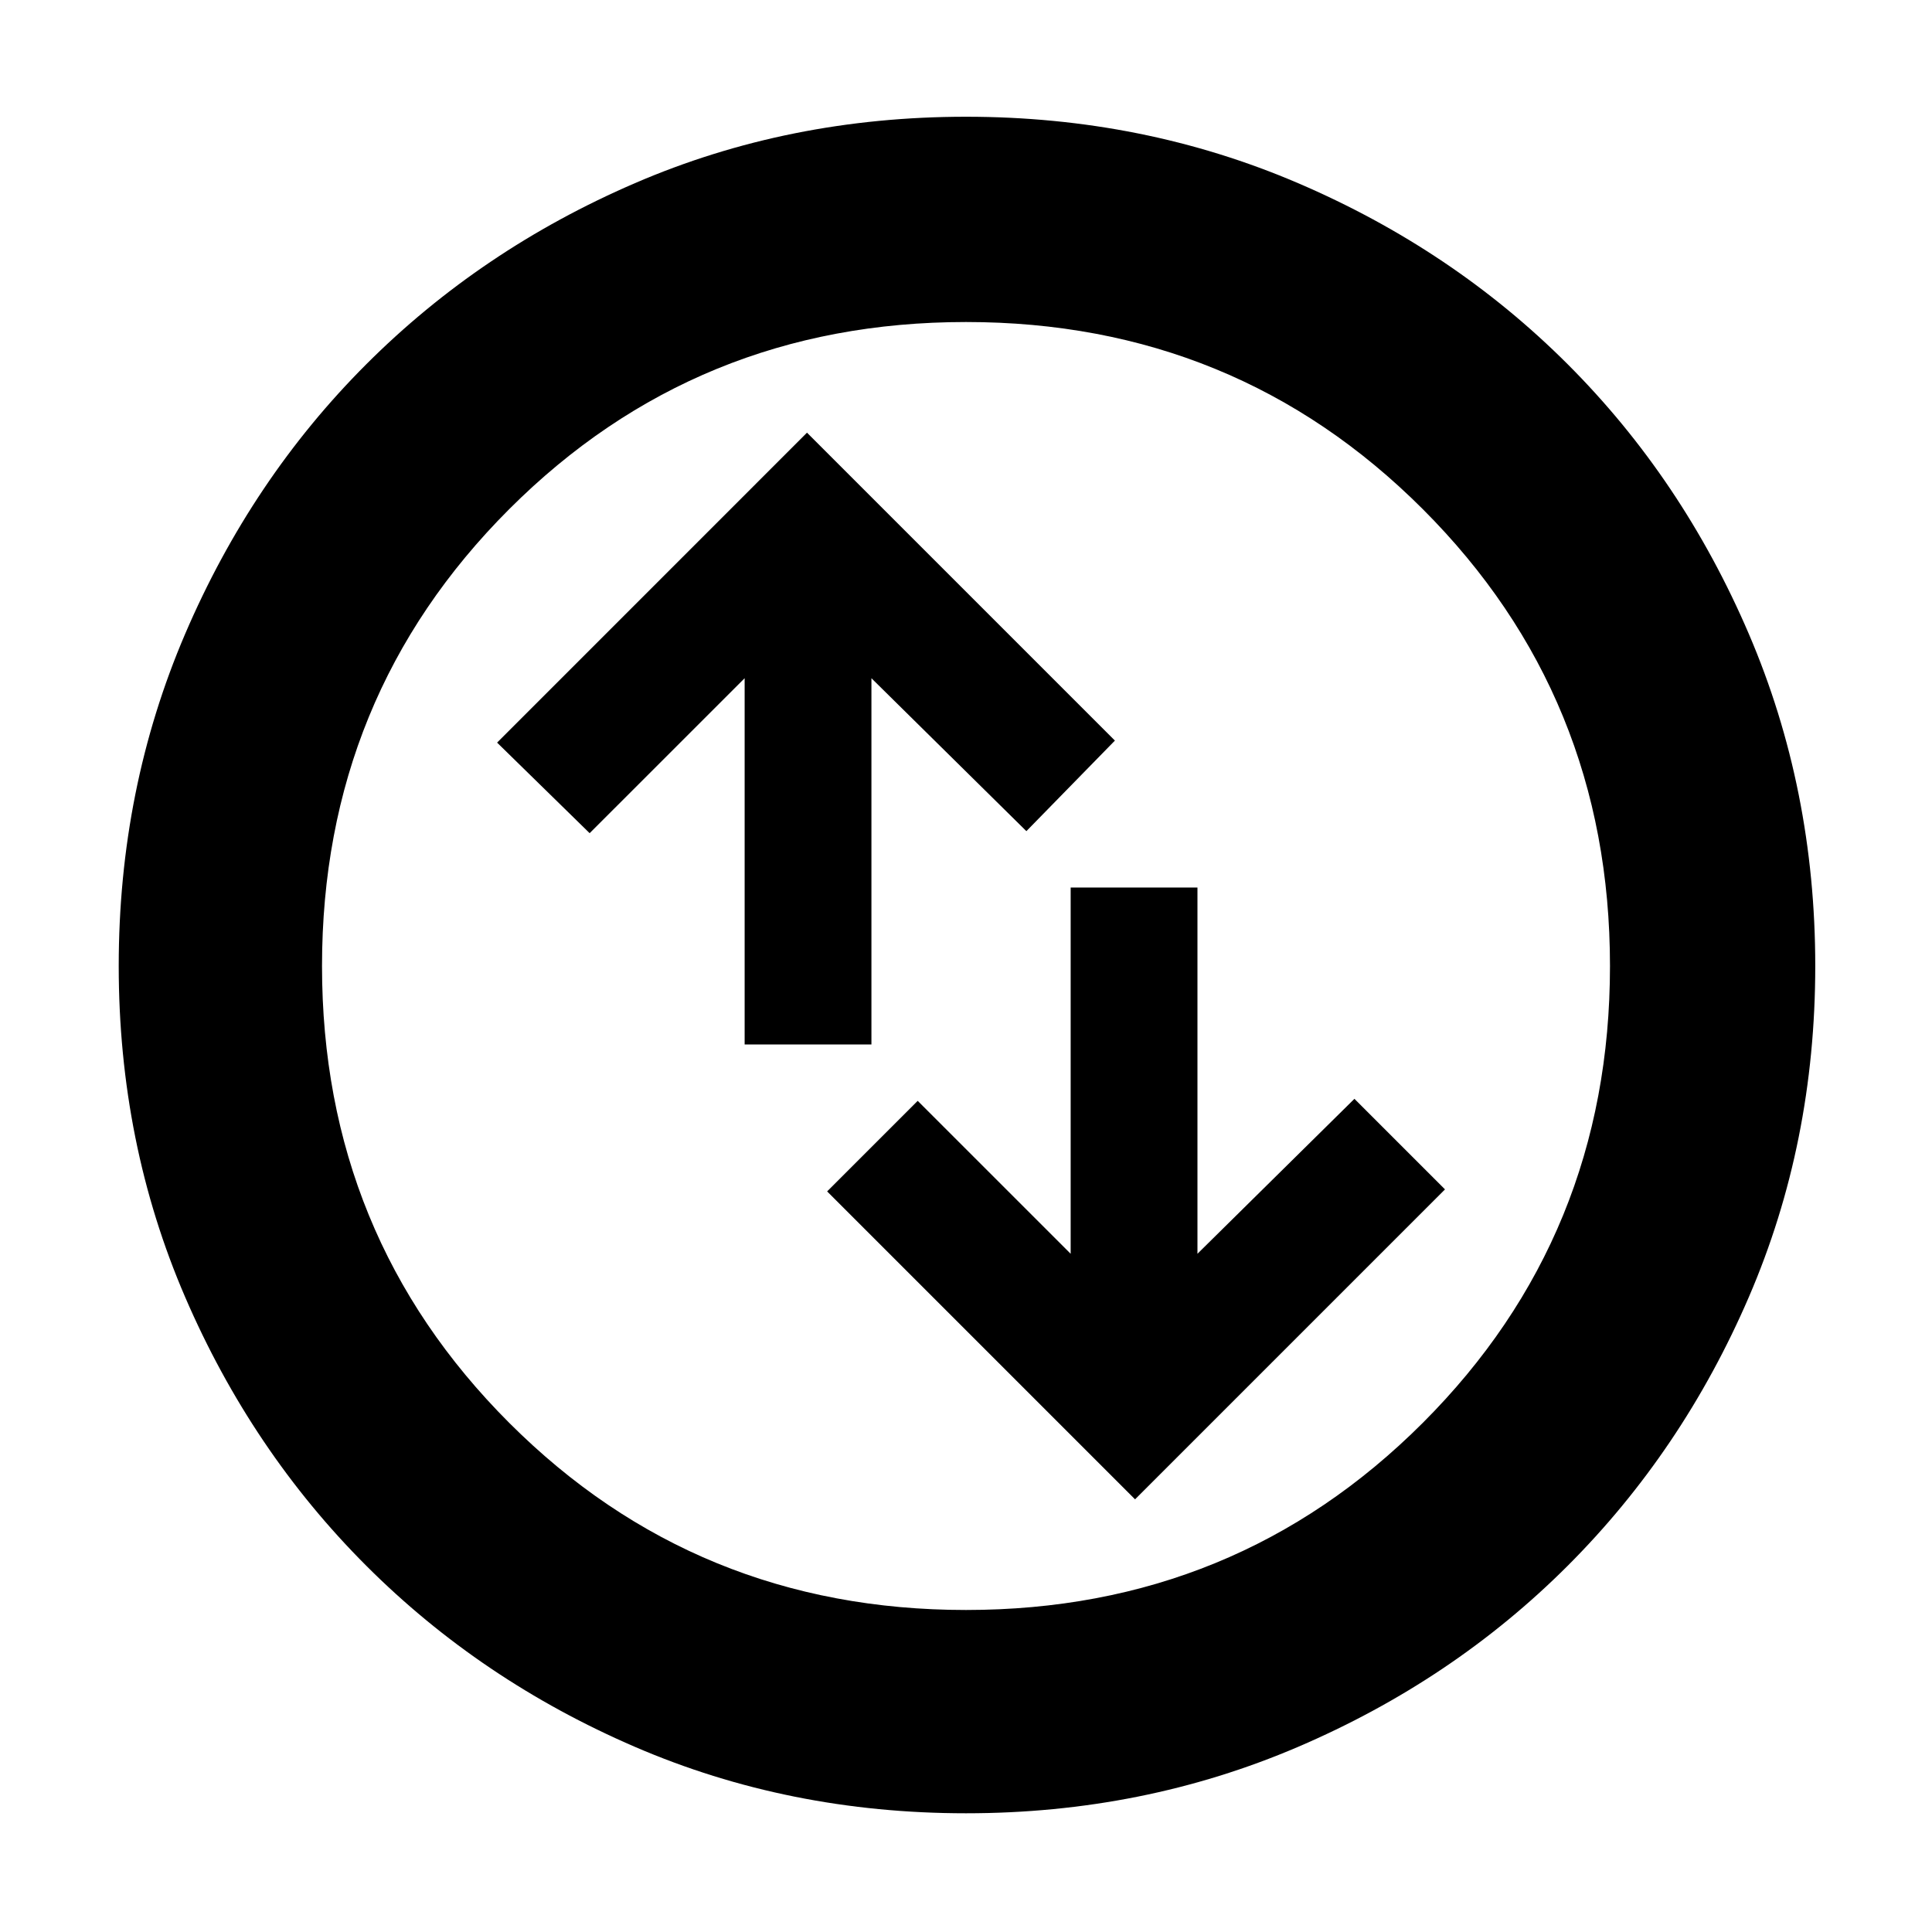 <svg xmlns="http://www.w3.org/2000/svg" height="40" width="40"><path d="m23.5 31.042 6.417-6.417-1.875-1.875-3.25 3.208v-7.583h-2.625v7.583L19 22.792l-1.875 1.875Zm-8.083-9.417h2.625v-7.583l3.208 3.166 1.833-1.875-6.375-6.375-6.416 6.417 1.916 1.875 3.209-3.208ZM20 37.542q-3.667 0-6.854-1.375-3.188-1.375-5.563-3.75-2.375-2.375-3.75-5.563Q2.458 23.667 2.458 20q0-3.667 1.375-6.875t3.75-5.583q2.375-2.375 5.563-3.75Q16.333 2.417 20 2.417q3.667 0 6.875 1.375t5.583 3.75q2.375 2.375 3.75 5.583T37.583 20q0 3.667-1.375 6.854-1.375 3.188-3.75 5.563-2.375 2.375-5.583 3.75T20 37.542Zm0-4.209q5.583 0 9.458-3.875T33.333 20q0-5.583-3.875-9.458T20 6.667q-5.583 0-9.458 3.875T6.667 20q0 5.583 3.875 9.458T20 33.333ZM20 20Z"/></svg>
